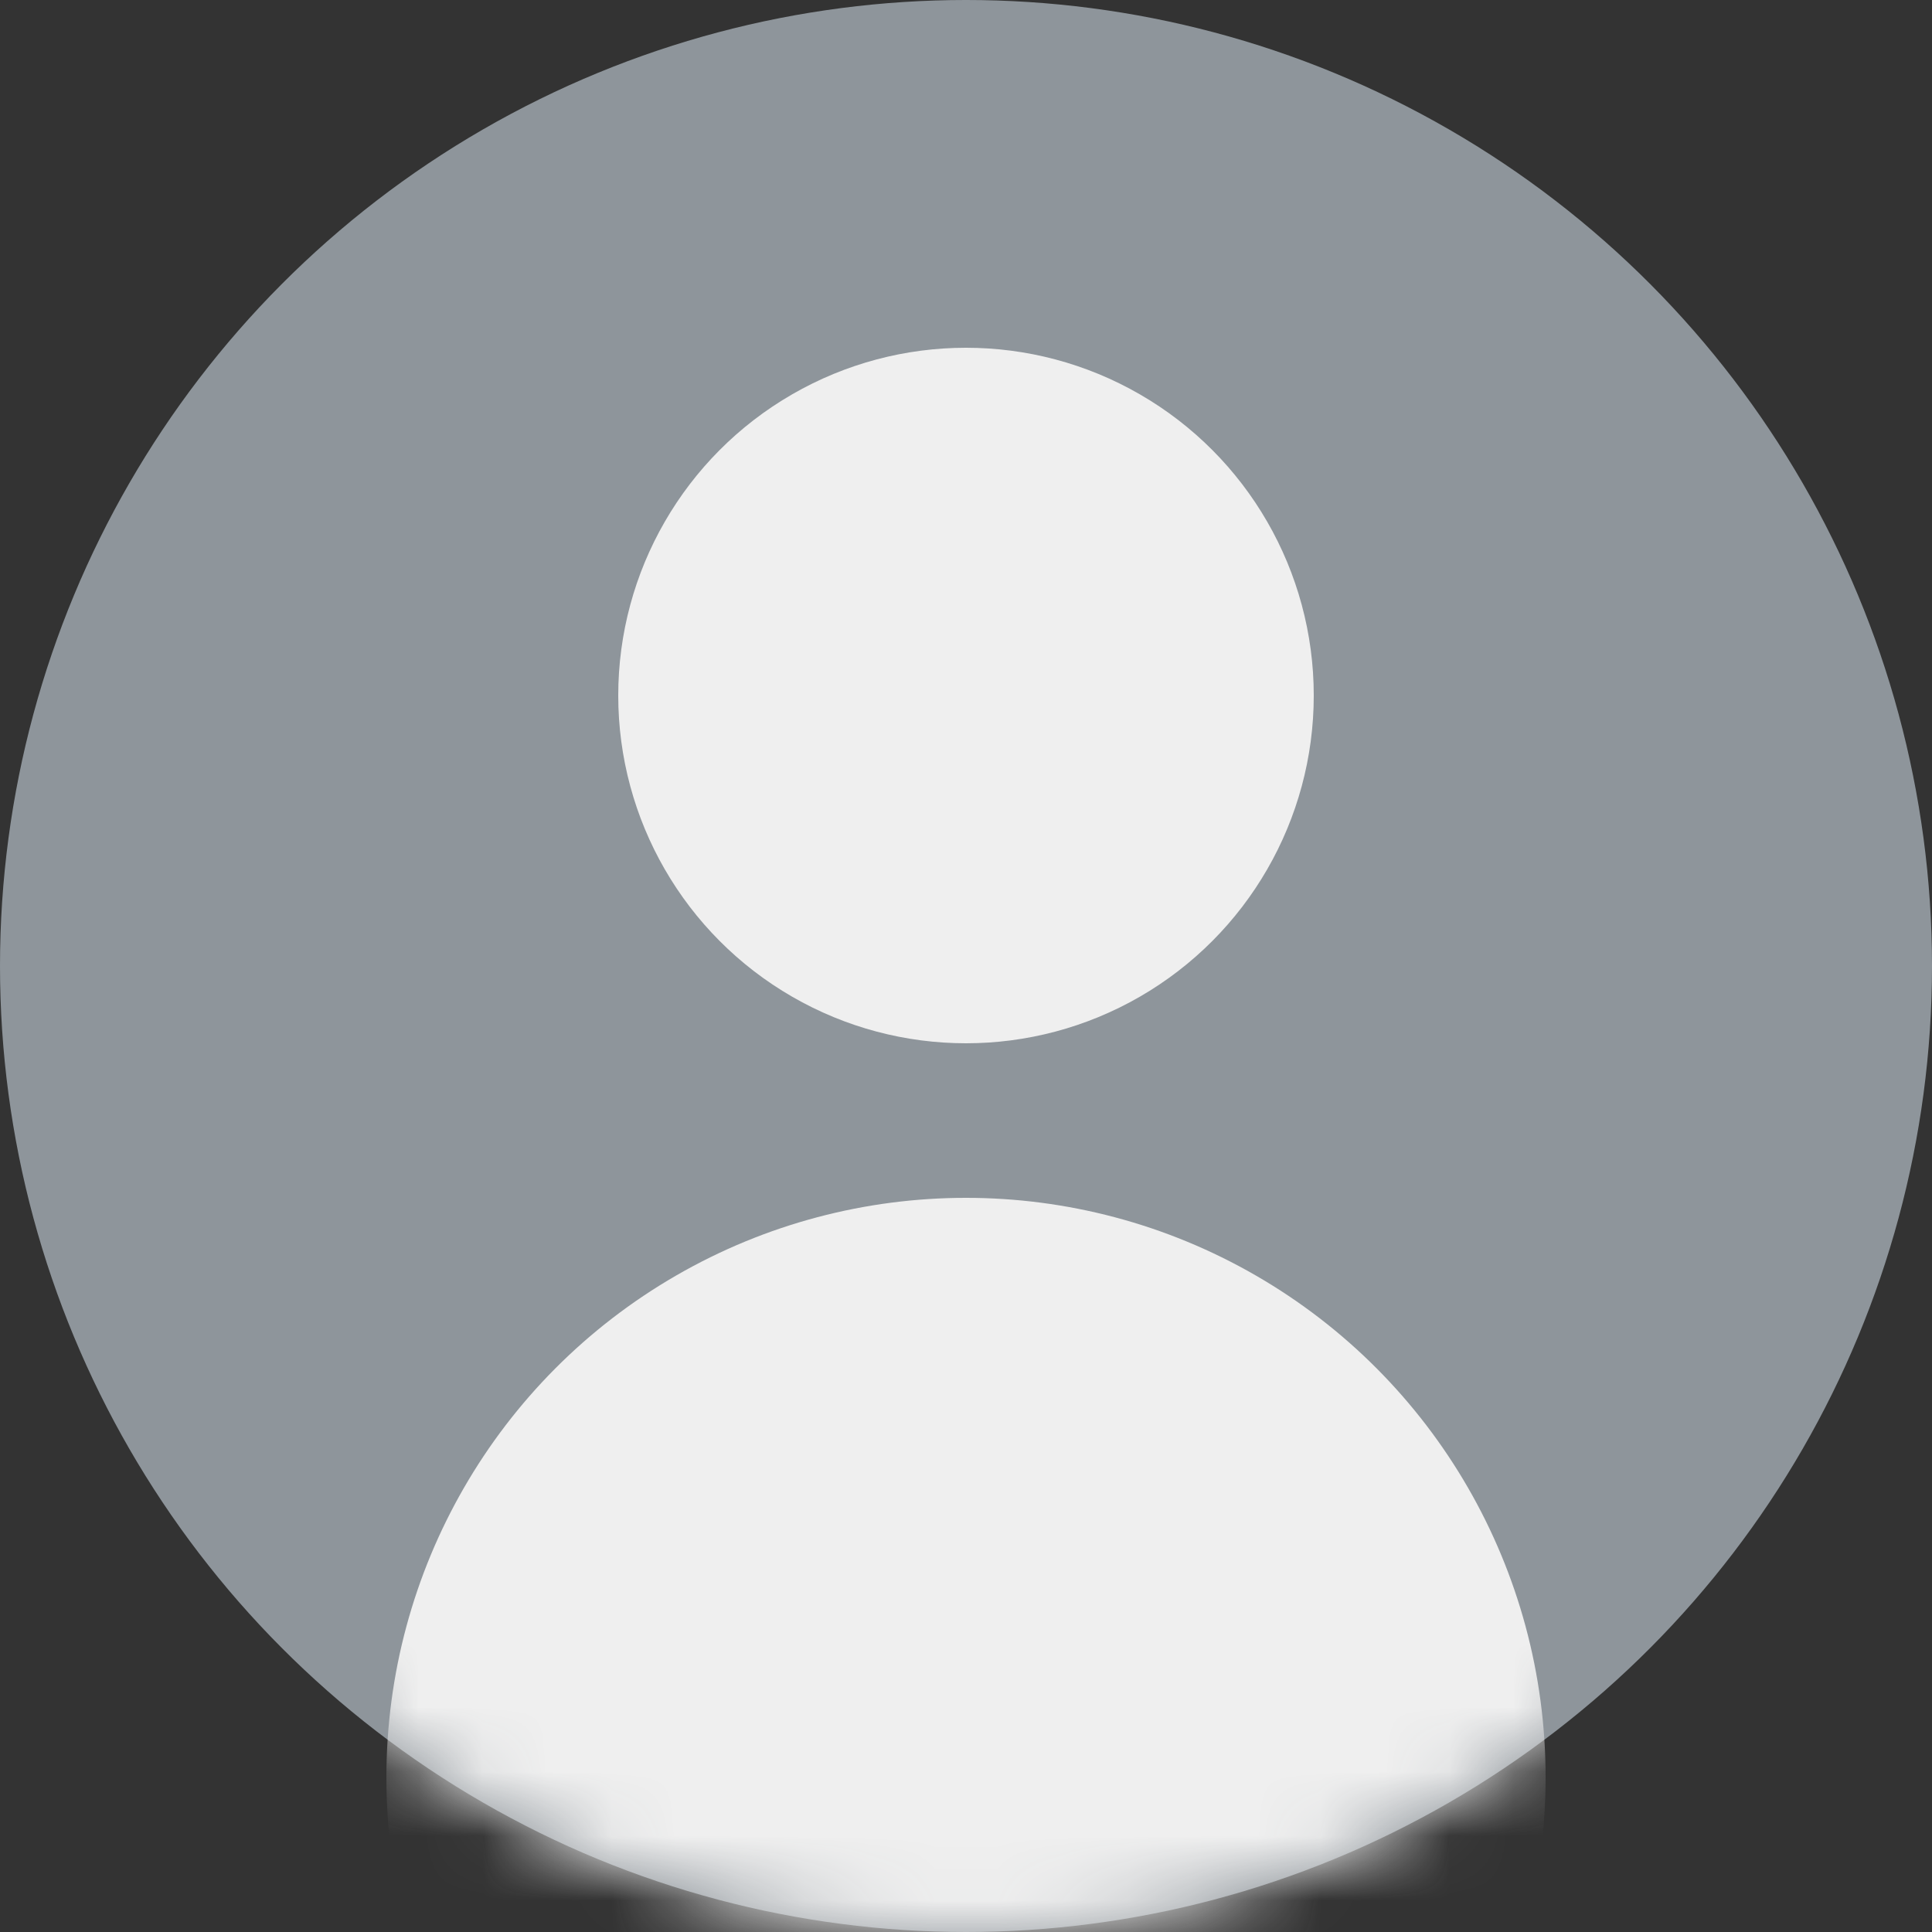 <svg width="30" height="30" viewBox="0 0 30 30" fill="none" xmlns="http://www.w3.org/2000/svg">
<rect x="0" y="0" width="30" height="30" fill="#333333" stroke="none"/>
<circle cx="15" cy="15" r="15" fill="#8E959B"/>
<mask id="mask0_4793_3834" style="mask-type:alpha" maskUnits="userSpaceOnUse" x="0" y="0" width="30" height="30">
<circle cx="15" cy="15" r="15" fill="#C4C4C4"/>
</mask>
<g mask="url(#mask0_4793_3834)">
<circle cx="15" cy="10.8" r="5.4" fill="#EFEFEF"/>
<circle cx="15" cy="27.6" r="9" fill="#EFEFEF"/>
</g>
</svg>
